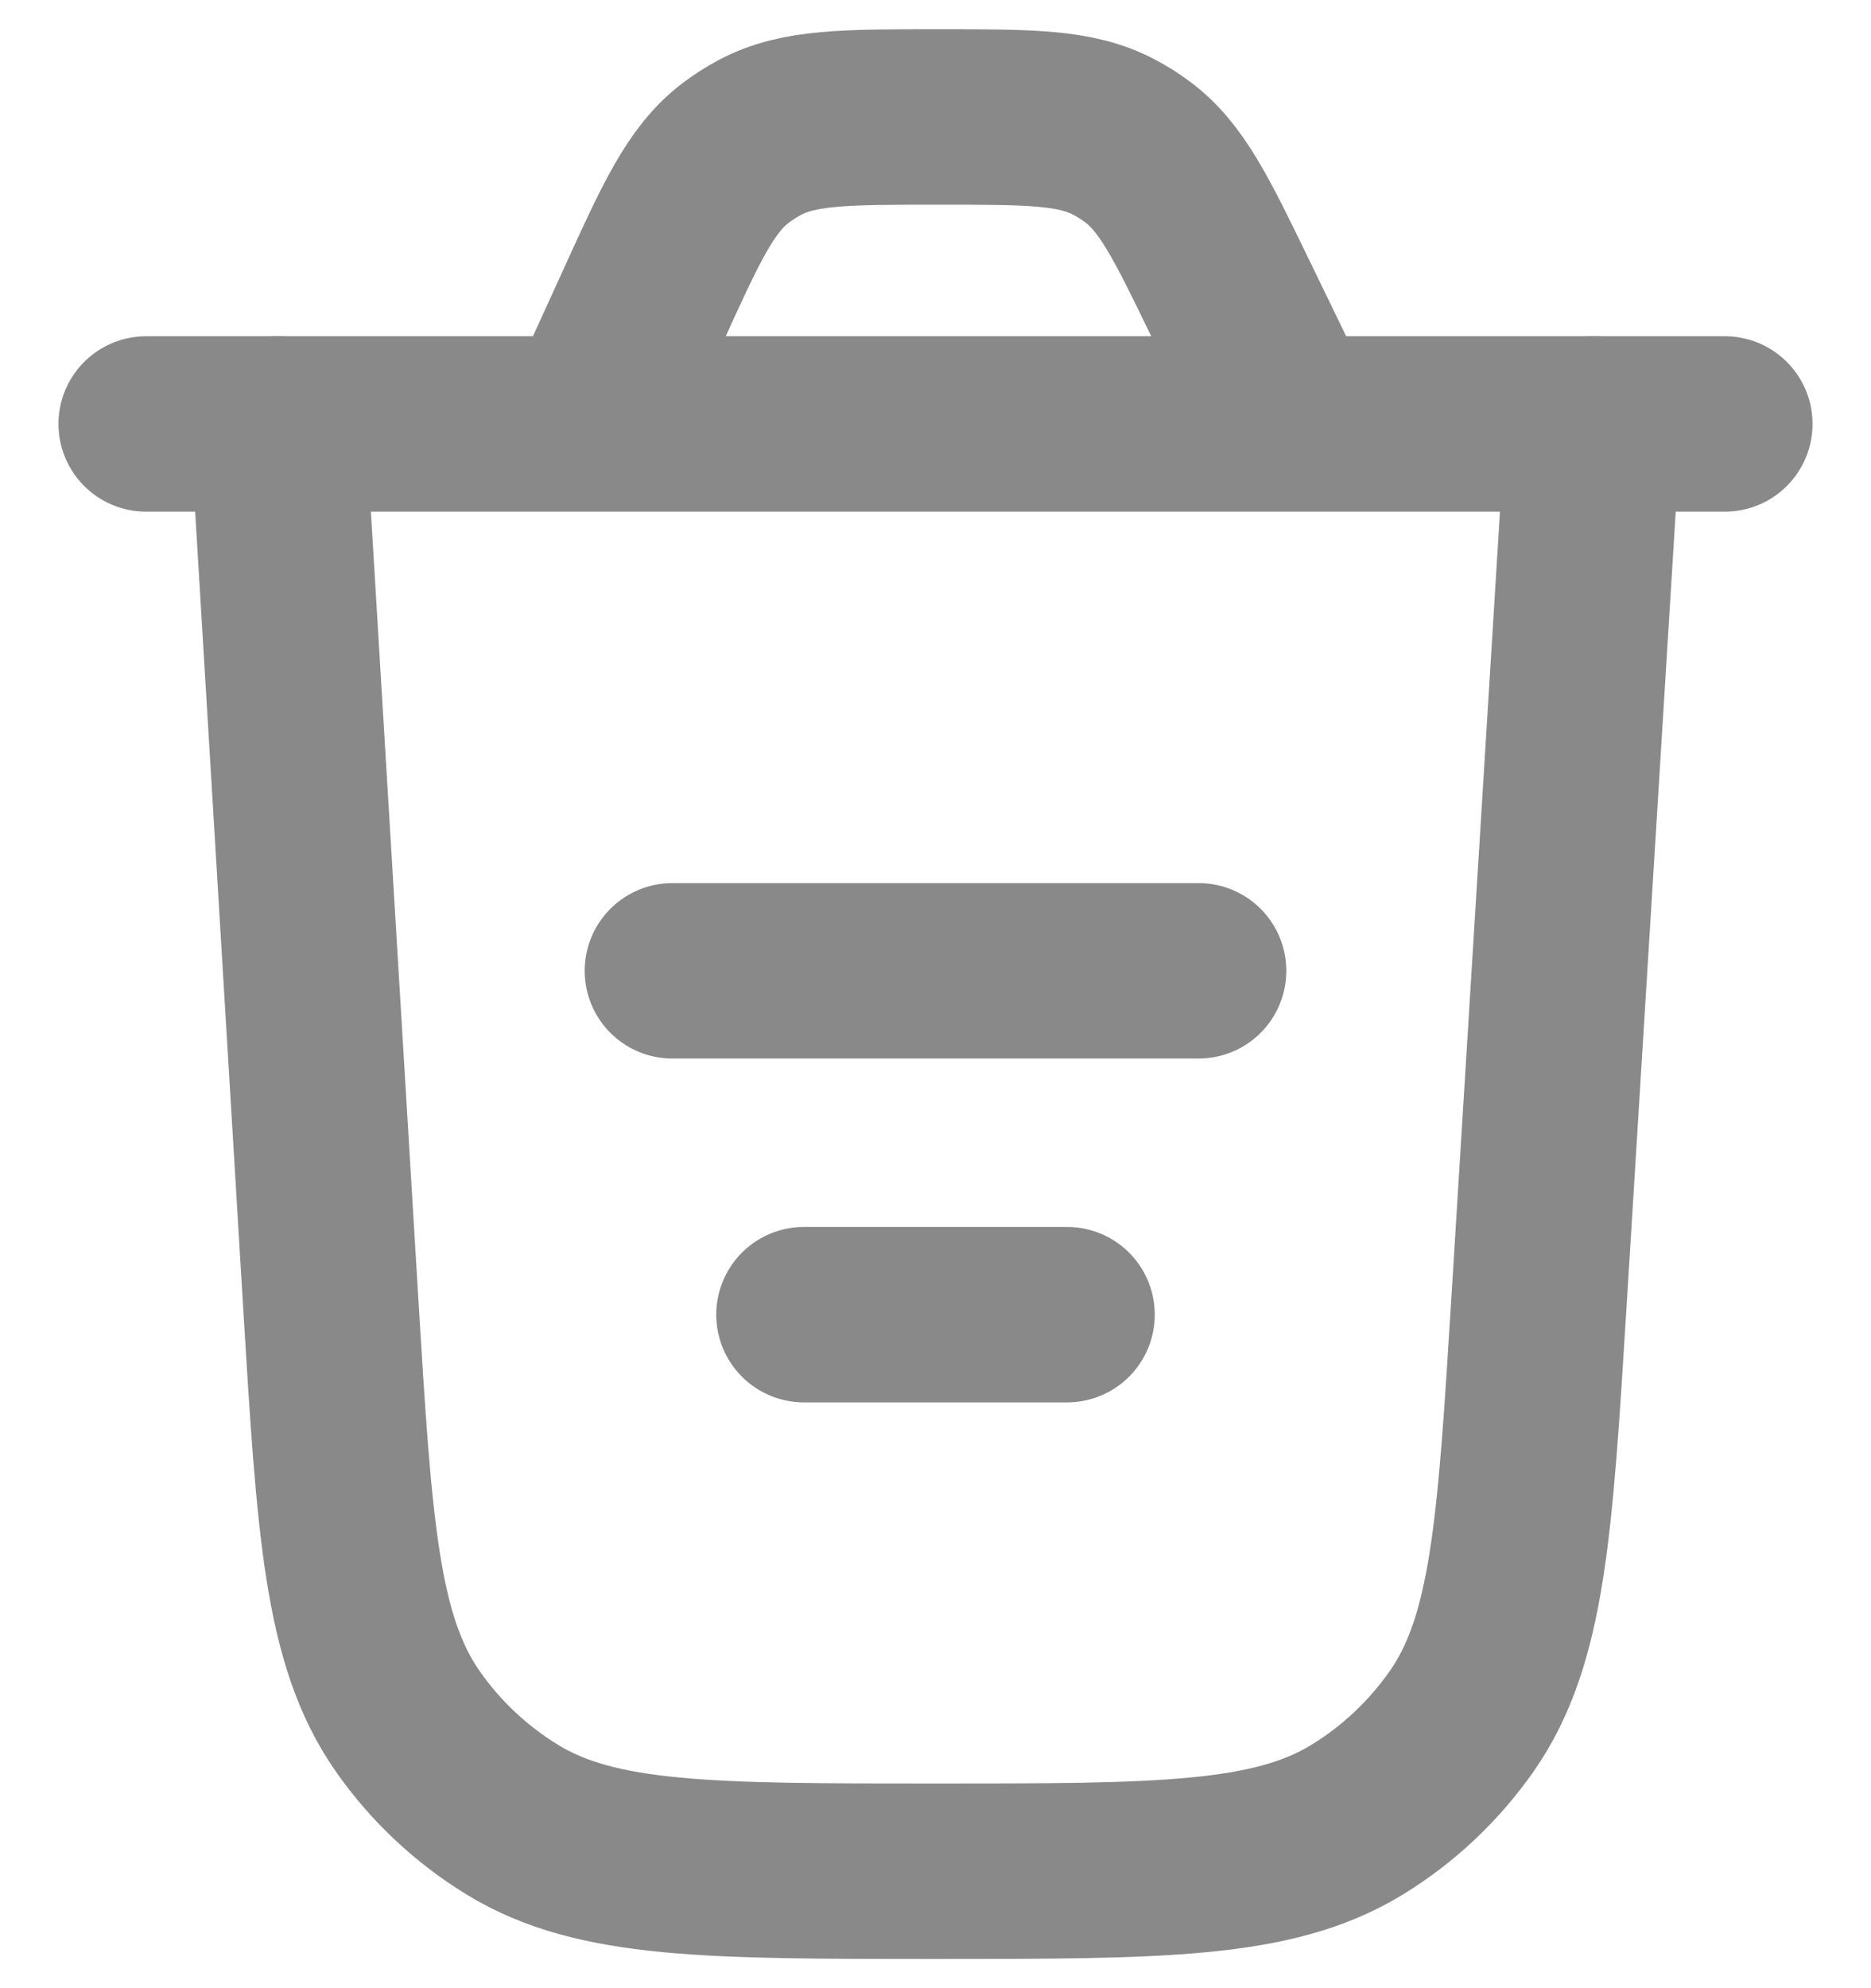 <svg width="16" height="17" viewBox="0 0 16 17" fill="none" xmlns="http://www.w3.org/2000/svg">
<path d="M13.625 3.625L13.16 11.144C13.041 13.065 12.982 14.025 12.501 14.716C12.262 15.057 11.956 15.346 11.601 15.562C10.882 16 9.919 16 7.995 16C6.067 16 5.104 16 4.384 15.561C4.029 15.344 3.722 15.056 3.484 14.714C3.003 14.022 2.945 13.06 2.828 11.136L2.375 3.625" stroke="#898989" stroke-width="1.5" stroke-linecap="round"/>
<path d="M5.75 8.301H10.25" stroke="#898989" stroke-width="1.5" stroke-linecap="round"/>
<path d="M6.875 11.241H9.125" stroke="#898989" stroke-width="1.5" stroke-linecap="round"/>
<path d="M1.25 3.625H14.75M11.042 3.625L10.53 2.569C10.19 1.867 10.02 1.516 9.726 1.298C9.661 1.249 9.592 1.206 9.52 1.169C9.195 1 8.805 1 8.026 1C7.226 1 6.827 1 6.497 1.176C6.423 1.215 6.354 1.26 6.288 1.31C5.991 1.538 5.825 1.901 5.494 2.629L5.04 3.625" stroke="#898989" stroke-width="1.5" stroke-linecap="round"/>
</svg>
